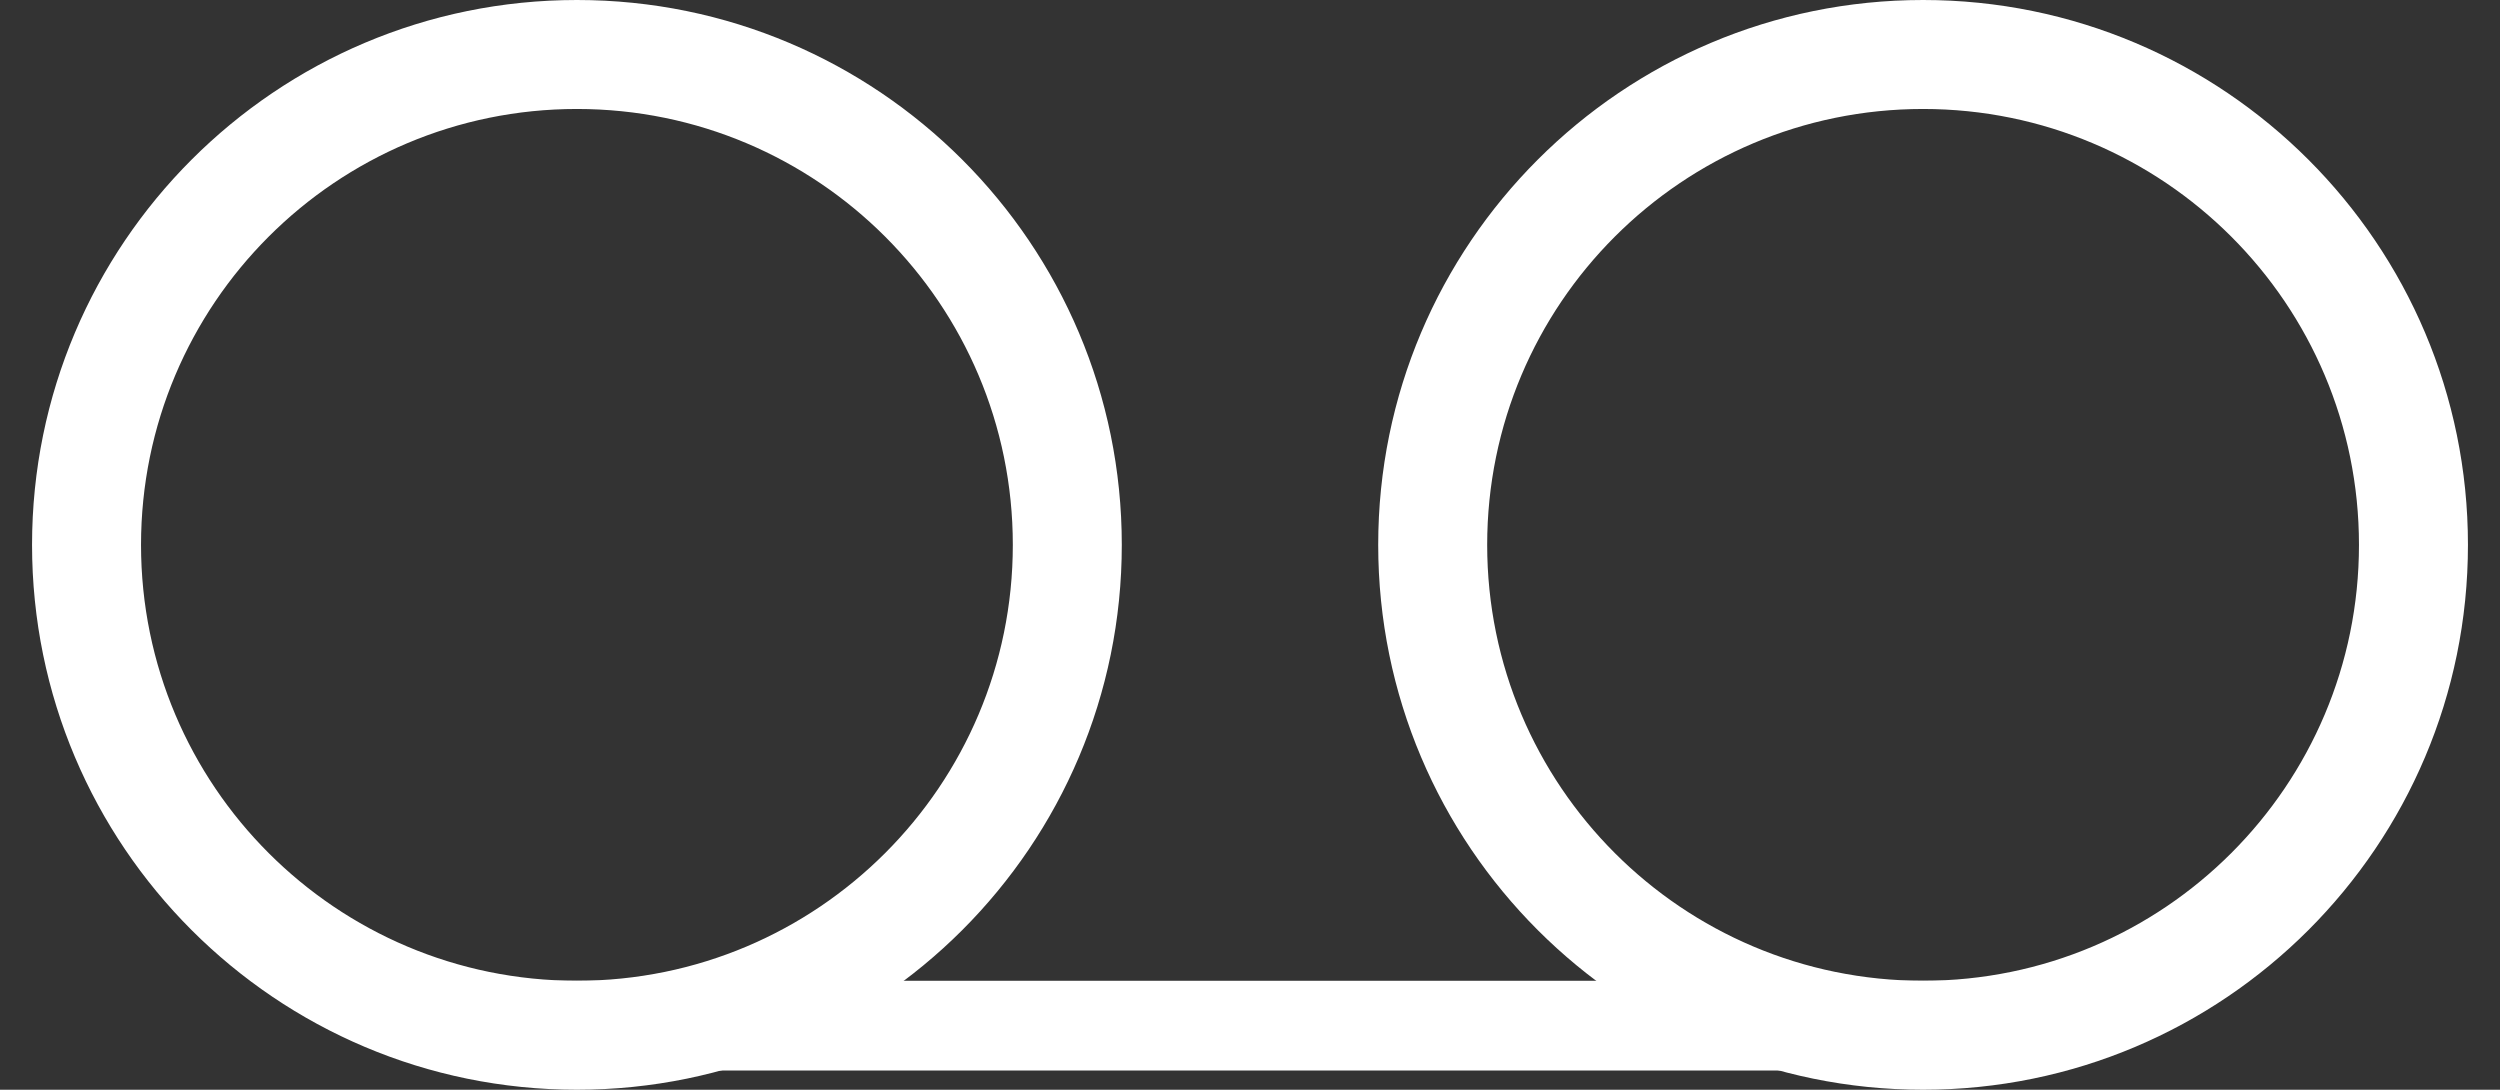 <svg xmlns="http://www.w3.org/2000/svg" width="39" height="17" viewBox="0 0 39 17" fill="none">
  <rect x="0" y="0" width="39" height="17" fill="#333333" stroke="none"/>
  <path d="M17.5 8.5C17.5 13.194 13.694 17 9 17C4.306 17 0.5 13.194 0.5 8.5C0.5 3.806 4.306 0 9 0C13.694 0 17.5 3.806 17.5 8.5ZM2.2 8.5C2.2 12.255 5.244 15.3 9 15.3C12.755 15.3 15.8 12.255 15.8 8.5C15.8 4.744 12.755 1.7 9 1.7C5.244 1.7 2.2 4.744 2.2 8.5Z" fill="white"/>
  <path d="M38.5 8.5C38.5 13.194 34.694 17 30 17C25.306 17 21.5 13.194 21.5 8.5C21.5 3.806 25.306 0 30 0C34.694 0 38.5 3.806 38.5 8.5ZM23.2 8.5C23.2 12.255 26.244 15.3 30 15.3C33.755 15.3 36.8 12.255 36.8 8.5C36.8 4.744 33.755 1.7 30 1.7C26.244 1.7 23.2 4.744 23.2 8.5Z" fill="white"/>
  <path d="M7.5 16H31.5" stroke="white" stroke-width="1.4"/>
</svg>